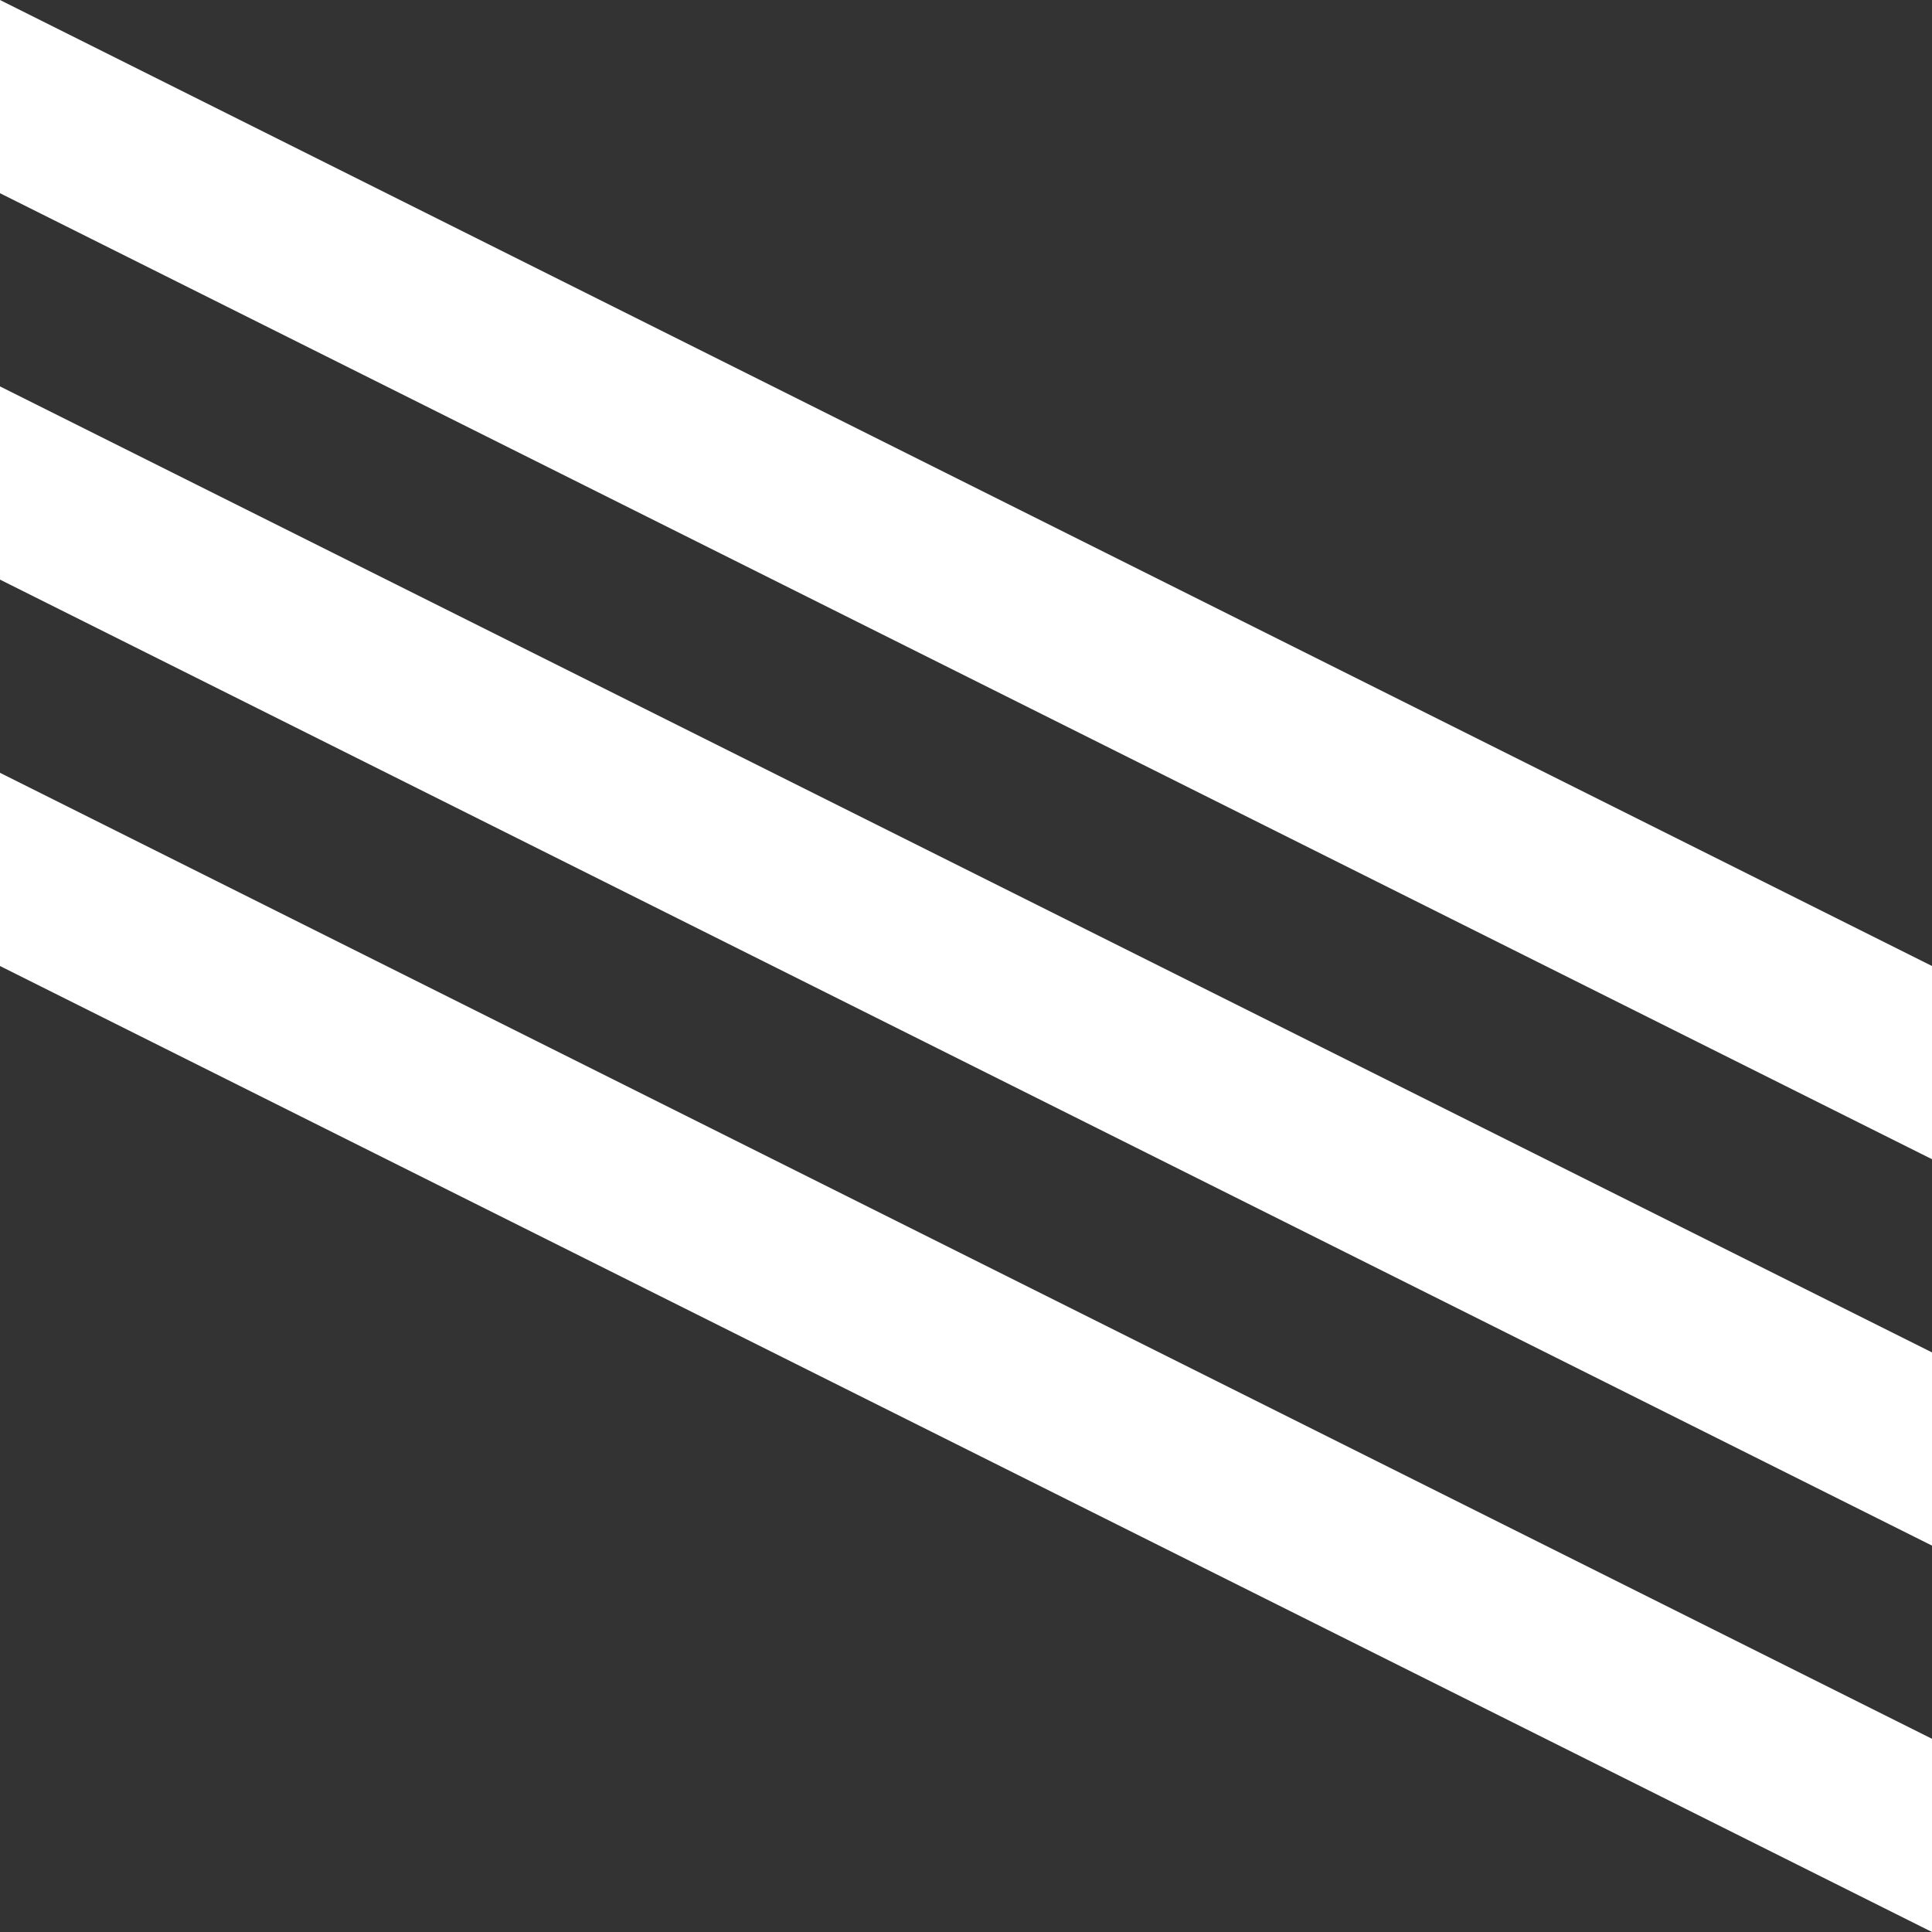 <svg width="20" height="20" viewBox="0 0 20 20" fill="none" xmlns="http://www.w3.org/2000/svg">
<rect x="0" y="0" width="20" height="20" fill="#333333" stroke="none"/>
<path fill-rule="evenodd" clip-rule="evenodd" d="M20 12V10L0 0V2L10 7L20 12ZM0 6V4L20 14V16L10 11L0 6ZM20 18V20L10 15L0 10V8L20 18Z" fill="white"/>
</svg>
